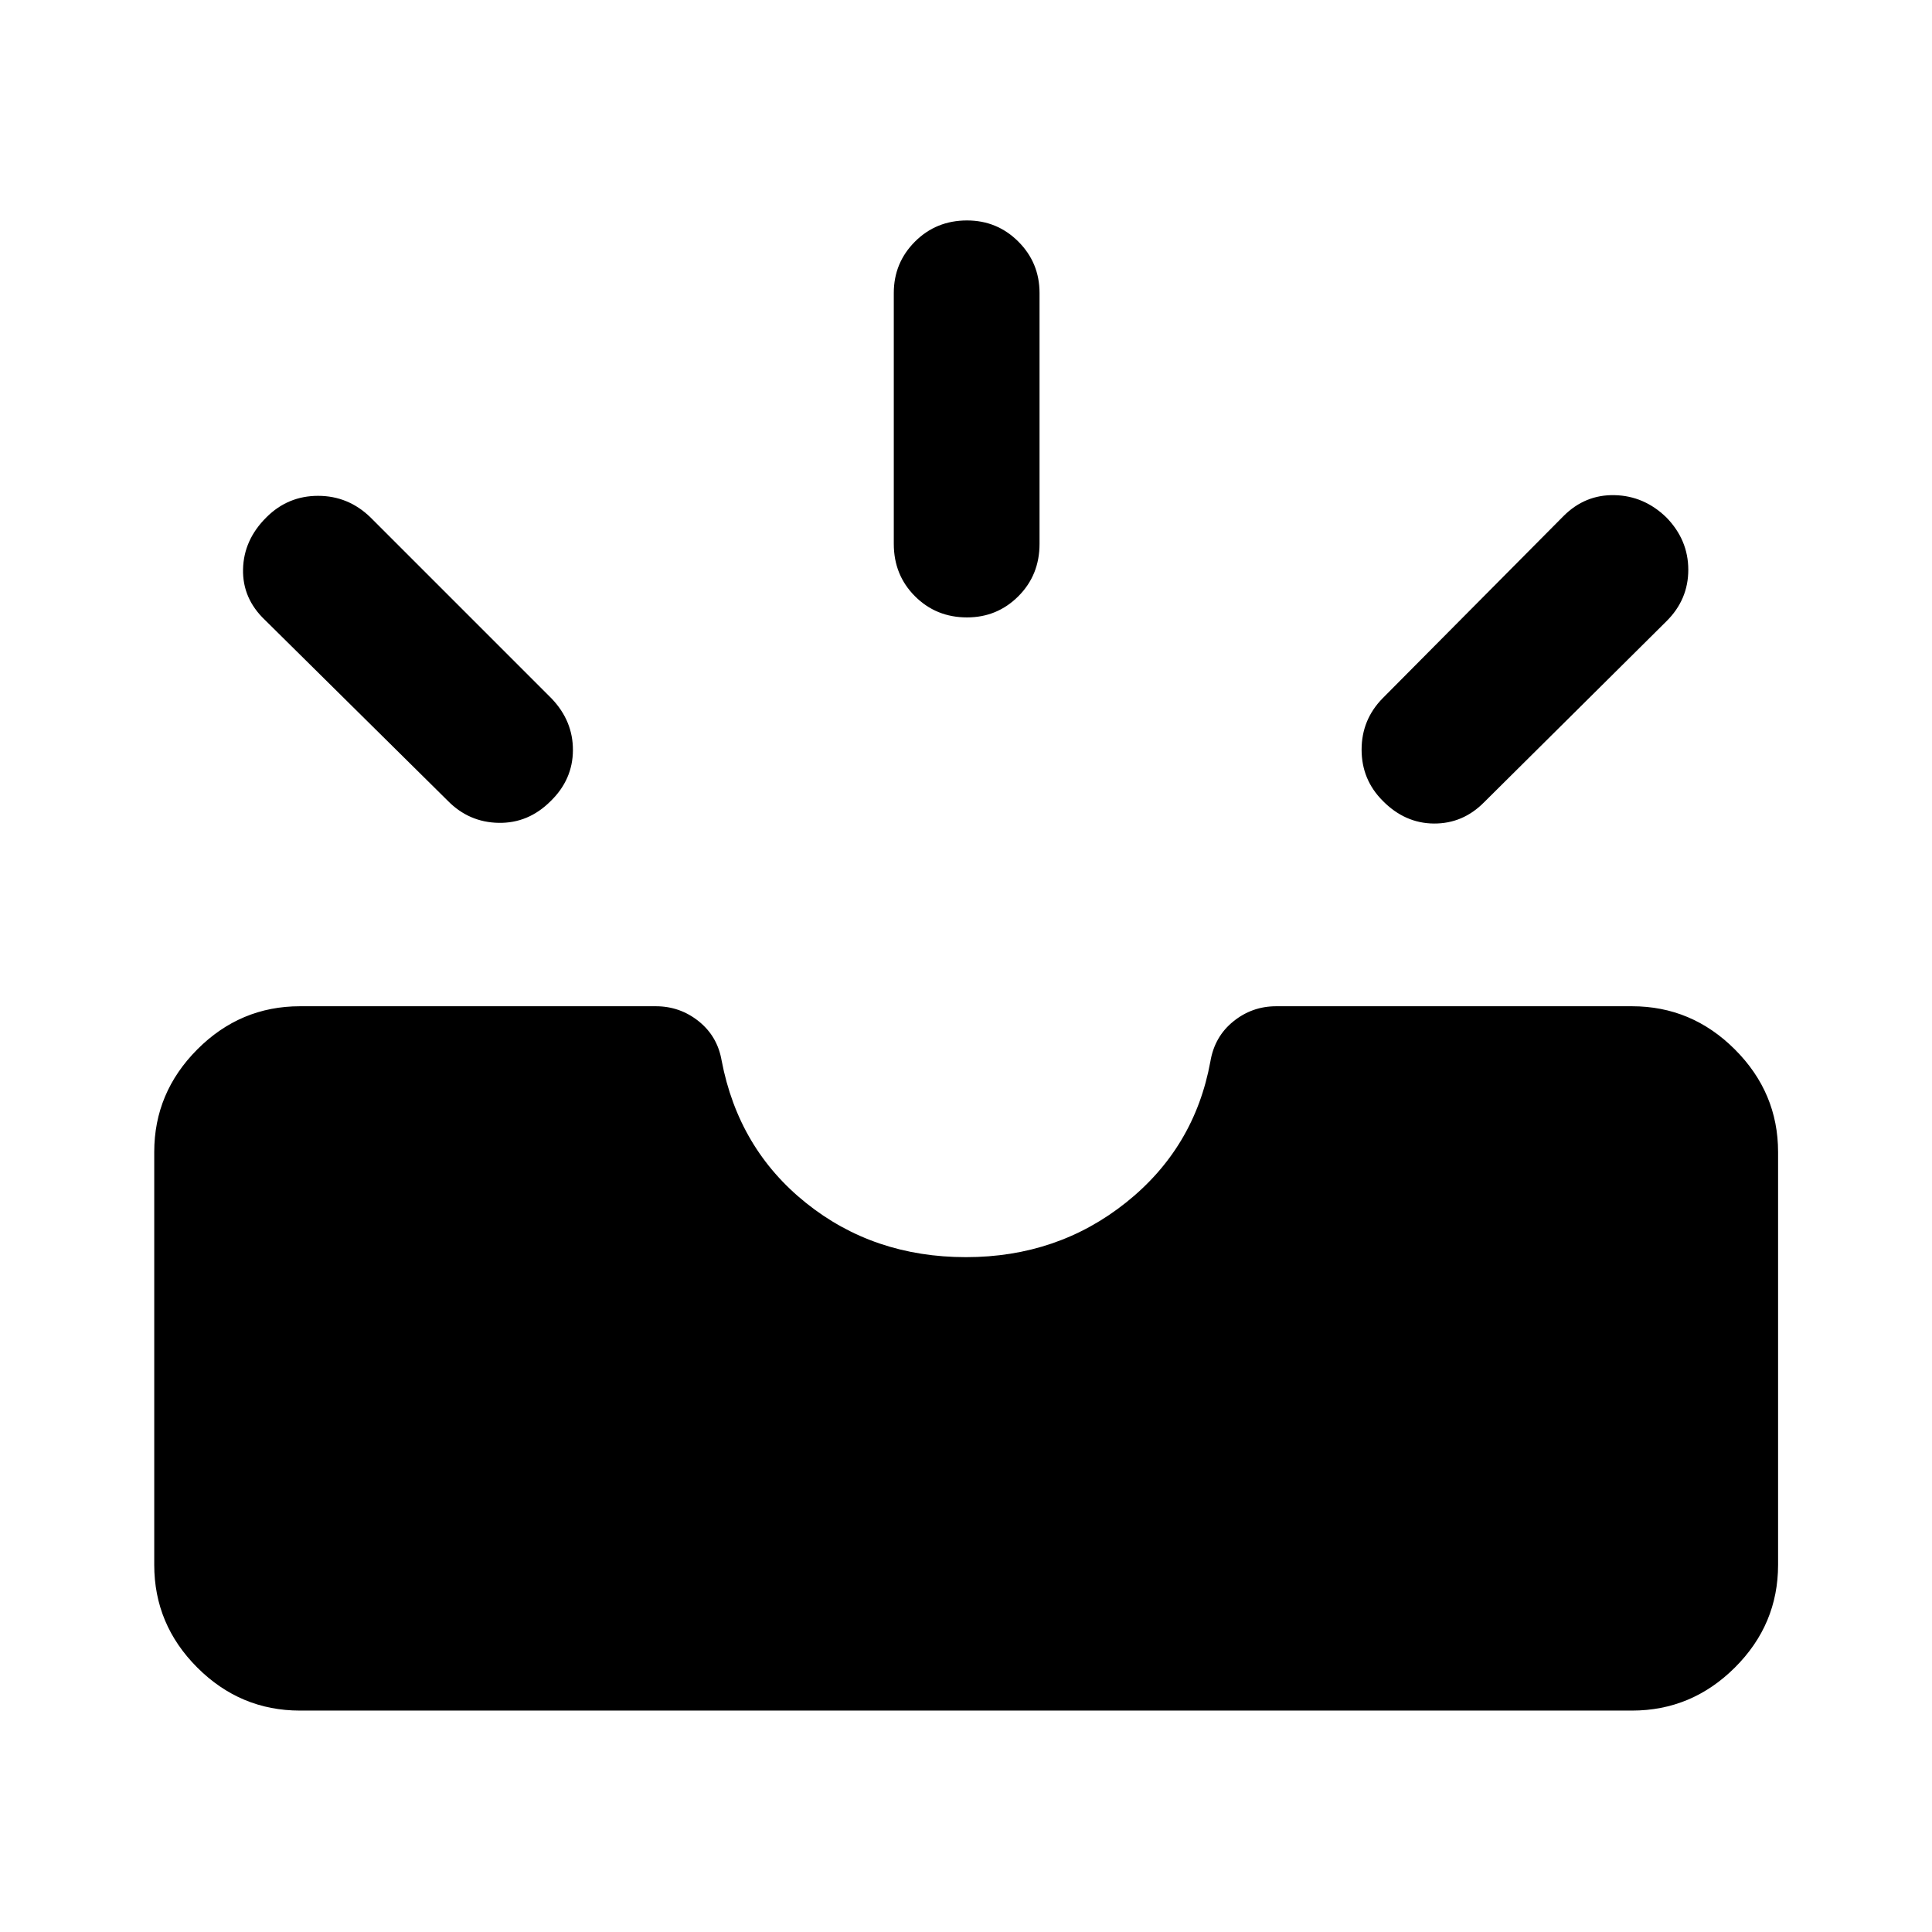 <svg xmlns="http://www.w3.org/2000/svg" height="40" viewBox="0 -960 960 960" width="40"><path d="M149.06-110.02q-29.65 0-51.04-21.39-21.38-21.38-21.38-51.03v-205.14q0-29.49 21.38-50.96Q119.41-460 149.06-460h176.81q11.98 0 21.3 7.45 9.32 7.46 11.4 19.51 8.36 43.9 41.97 70.8 33.6 26.91 79.46 26.91 45.52 0 79.55-27.16 34.02-27.15 41.88-70.05 2.08-12.39 11.4-19.92 9.32-7.54 21.3-7.54h176.81q29.65 0 51.12 21.46 21.46 21.47 21.46 50.96v205.14q0 29.65-21.46 51.03-21.47 21.39-51.12 21.39H149.06Zm538.03-452.04q-10.52-10.52-10.52-25.44 0-14.92 10.52-25.6l89.84-90.5q10.69-10.69 25.35-10.36 14.67.34 25.69 11.03 10.93 11.18 10.93 26.06 0 14.88-10.93 25.65l-90.5 89.83q-10.52 10.68-24.94 10.6-14.41-.09-25.44-11.27Zm-413.52.17q-11.02 11.01-25.77 10.76t-25.27-10.93l-90.83-89.83q-11.27-10.69-10.93-25.28.33-14.58 11.59-25.76 10.69-10.69 25.69-10.69 15 0 26.02 10.69l90 90q10.69 11.18 10.61 25.76-.09 14.59-11.11 25.28Zm206.93-91.32q-15.33 0-25.86-10.52-10.52-10.52-10.52-26.02v-124.66q0-15 10.52-25.53 10.53-10.52 25.86-10.52 15 0 25.52 10.52 10.52 10.53 10.52 25.53v124.66q0 15.5-10.52 26.02t-25.52 10.52Z"/></svg>